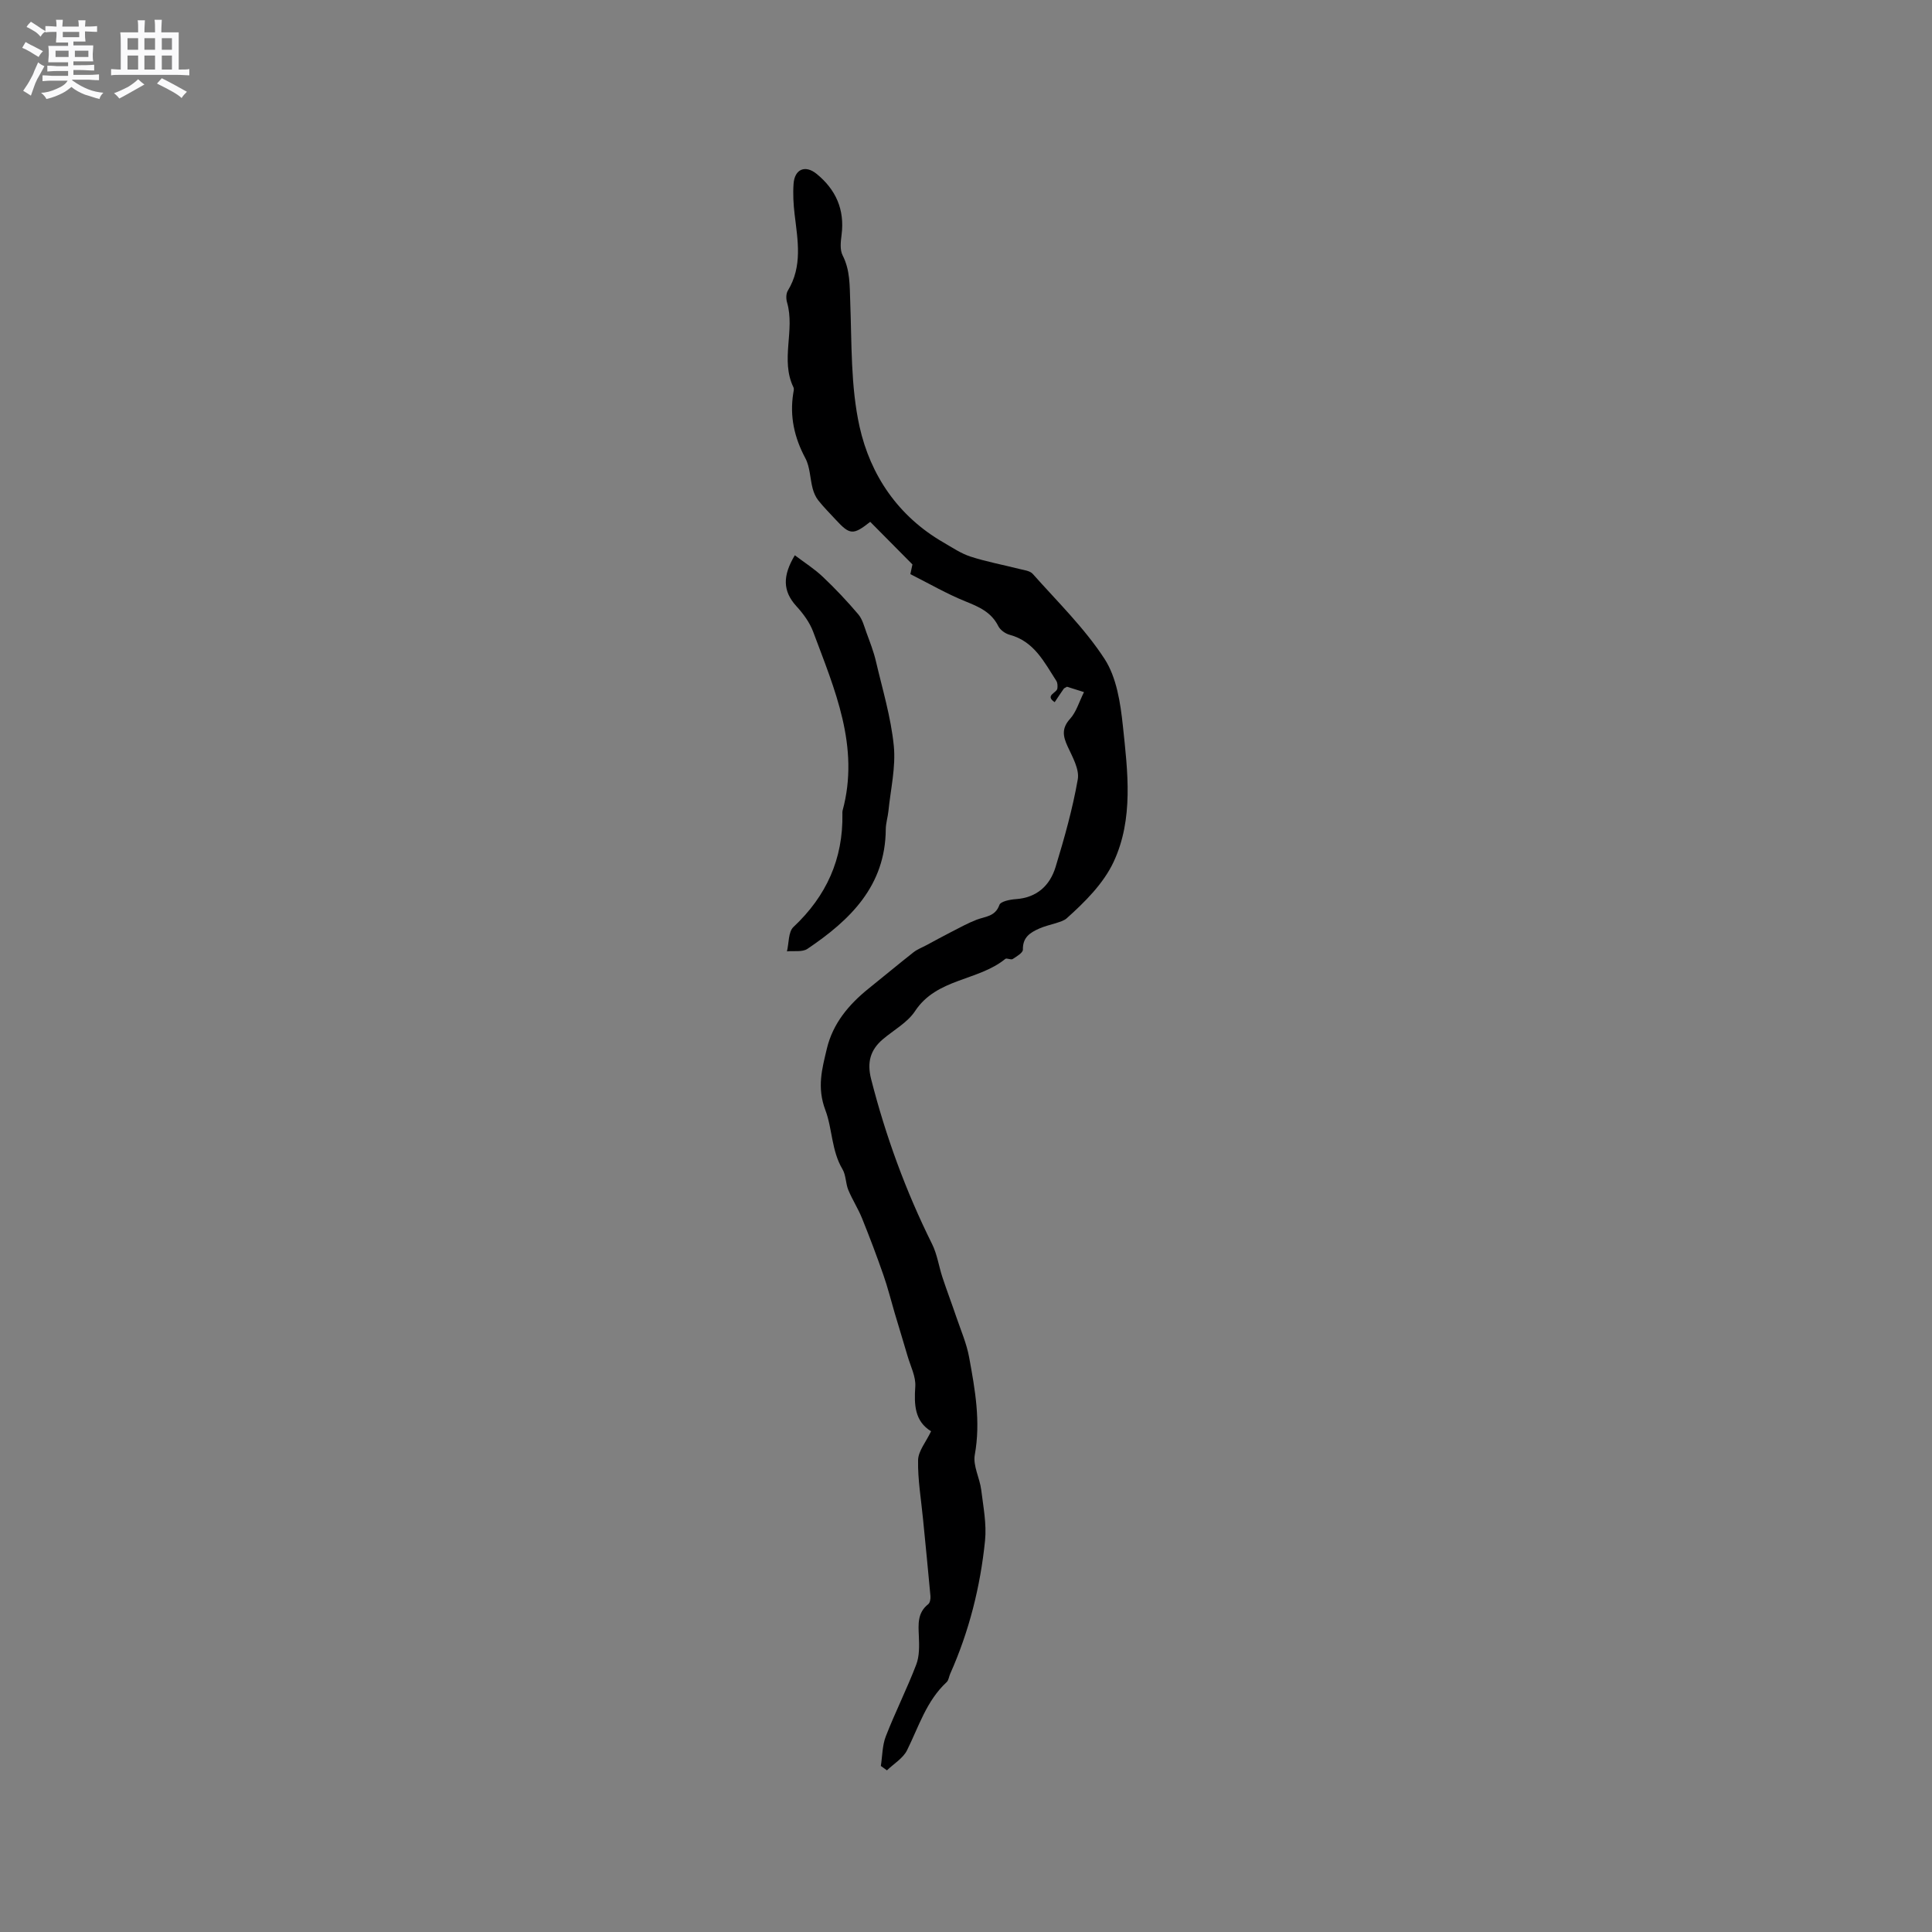 <svg enable-background="new 0 0 400 400" viewBox="0 0 400 400" xmlns="http://www.w3.org/2000/svg"><rect x="0" y="0" width="400" height="400" fill="#808080" stroke="none"/><path d="m6.8 9.5c.6.3 1.3.7 2.1 1.1-.4.4-.7.8-.9 1.2-.7-.4-1.3-.8-1.8-1.1s-1.1-.6-1.6-.8c.2-.4.5-.8.7-1.2.4.2.8.5 1.5.8zm.9 6.9c-.3.6-.5 1.1-.7 1.7s-.4 1.1-.6 1.7c-.6-.4-1.1-.7-1.6-1 .7-1 1.2-1.8 1.5-2.4.3-.5.6-1.1.8-1.7.3-.6.5-1.2.8-1.8.3.3.8.6 1.3.8-.7 1.3-1.2 2.2-1.5 2.7zm.1-11c.4.3 1 .7 1.7 1.1-.5.2-.8.6-1.1 1.1-.5-.6-1-1-1.4-1.2s-.9-.6-1.5-.8c.2-.4.5-.7.9-1.1.5.3.9.6 1.4.9zm10.5 13.1c1 .4 2 .6 3.1.7-.4.4-.7.8-.8 1.3-.9-.2-1.9-.6-3-.9-1-.4-2-.9-2.8-1.6-.5.4-1.1.9-1.9 1.3s-1.9.9-3.3 1.2c-.1-.3-.5-.8-1.1-1.3 1 0 2.1-.3 3.2-.8 1.2-.5 1.9-1 2.3-1.7h-3.2c-.4 0-1 0-2 .1v-1.2c1 0 1.7.1 2 .1h3.3v-1h-2.3c-.2 0-.9 0-2 .1v-1.2c1.2 0 1.9.1 2 .1h2.3v-.8h-4.1c0-.7.1-1.2.1-1.6 0-.5 0-1.1-.1-1.8h4.1v-.7h-2.5c0-.6.1-1.1.1-1.6v-.6h-.5c-.4 0-1 0-1.8.1v-1.3c1.2 0 1.9.1 2.1.1h.2c0-.3 0-.8-.1-1.4h1.4c0 .6-.1 1-.1 1.4h3.4c0-.4 0-.8-.1-1.3h1.5c0 .4-.1.9-.1 1.3.7 0 1.5 0 2.5-.1v1.2c-1 0-1.8-.1-2.5-.1v.6c0 .3 0 .8.1 1.5h-2.5v.8h4.1c0 .7-.1 1.3-.1 1.8s0 1 .1 1.5h-4.1v.8h1.4c.8 0 1.8 0 2.9-.1v1.2c-1 0-1.9-.1-2.8-.1h-1.5v1h3.2c.3 0 1 0 2.1-.1v1.2c-1.1 0-1.8-.1-2.1-.1h-3.4l-.1.1c1.4 1 2.4 1.5 3.4 1.9zm-4.1-6.7v-1.3h-2.7v1.3zm2.2-4.1v-1.1h-3.4v1.1zm1.9 4.1v-1.3h-2.8v1.3z" fill="#fafafb"/><path d="m37 6.7v2.3 5.4c1 0 1.8 0 2.2-.1v1.3c-.6 0-1.5-.1-2.5-.1h-11.9c-.7 0-1.3 0-1.8.1v-1.3c.5 0 1.1.1 2 .1v-5.2c0-1 0-1.8-.1-2.5h3.7c0-1.3 0-2.1-.1-2.5h1.5c0 .4-.1 1.3-.1 2.5h2.2c0-1.2 0-2.1-.1-2.6h1.5c0 .4-.1 1.3-.1 2.6zm-12.3 13.7c-.3-.4-.7-.8-1.1-1.1 1.1-.4 2.1-.9 2.9-1.3.8-.5 1.5-1 2.1-1.6.4.4.9.8 1.3 1.1-2.5 1.4-4.2 2.4-5.2 2.9zm3.9-10.1v-2.4h-2.2v2.4zm0 4.1v-2.9h-2.2v2.9zm3.5-4.1v-2.4h-2.2v2.4zm0 4.1v-2.9h-2.2v2.9zm.4 2.9 1-1.1c.6.3 1.4.7 2.5 1.3s2 1.1 2.7 1.5c-.4.4-.8.8-1.1 1.3-.8-.8-2.5-1.7-5.1-3zm3.1-7v-2.4h-2.1v2.4zm0 4.1v-2.9h-2.1v2.9z" fill="#fafafb"/><g fill="#000001"><path d="m182.37 365.62c.32-2.05.29-4.24 1.03-6.14 1.95-5.01 4.38-9.83 6.3-14.85.68-1.77.62-3.91.54-5.87-.11-2.49-.32-4.85 1.94-6.63.37-.29.51-1.13.46-1.68-.48-5.33-1.02-10.65-1.54-15.97-.39-4.06-1.1-8.13-1.02-12.18.04-1.89 1.64-3.75 2.69-5.97-3.39-2.08-3.53-5.46-3.27-9.26.14-2.05-.98-4.2-1.59-6.29-.87-2.99-1.8-5.97-2.68-8.95-.77-2.61-1.42-5.25-2.32-7.82-1.38-3.97-2.87-7.9-4.44-11.79-.81-2-2.01-3.85-2.84-5.85-.56-1.37-.47-3.06-1.2-4.29-2.29-3.84-2.1-8.41-3.53-12.2-1.81-4.77-.69-8.6.29-12.76 1.24-5.22 4.55-9.16 8.67-12.47 3.1-2.48 6.15-5.04 9.27-7.49.8-.63 1.81-1 2.72-1.49 1.66-.89 3.31-1.81 4.99-2.66 1.76-.9 3.5-1.87 5.33-2.58 1.81-.7 3.88-.63 4.75-3.08.25-.72 2.18-1.11 3.37-1.19 4.39-.3 7.09-2.81 8.27-6.7 1.81-5.95 3.51-11.98 4.58-18.09.37-2.1-1.1-4.66-2.1-6.83-.98-2.13-1.27-3.76.52-5.73 1.28-1.41 1.84-3.46 2.87-5.52-1.52-.48-2.58-.81-3.53-1.11-.34.21-.57.28-.68.44-.64.91-1.25 1.84-1.86 2.76-2.13-1.43.46-1.9.56-2.86.06-.51.04-1.14-.21-1.54-2.51-3.88-4.59-8.19-9.66-9.55-.91-.24-1.97-1-2.37-1.81-1.46-2.91-4.02-3.99-6.84-5.13-3.81-1.54-7.39-3.62-11.36-5.62.13-.59.36-1.69.43-2.01-3.18-3.21-5.97-6.02-8.74-8.82-3.54 2.79-4.21 2.73-7.14-.44-1.22-1.32-2.5-2.6-3.62-4.01-.55-.69-.93-1.6-1.16-2.46-.55-2.08-.53-4.43-1.51-6.26-2.28-4.27-3.26-8.64-2.51-13.41.07-.42.21-.92.05-1.26-2.76-5.69.36-11.82-1.33-17.59-.22-.74-.22-1.81.16-2.43 3.08-5.06 2.05-10.41 1.41-15.78-.25-2.1-.37-4.24-.22-6.34.21-3.04 2.41-3.98 4.77-2.06 3.98 3.24 5.84 7.39 5.17 12.61-.18 1.41-.38 3.11.22 4.27 1.57 3.08 1.44 6.24 1.57 9.54.33 8.67.07 17.54 1.93 25.91 2.25 10.08 8.01 18.58 17.37 23.98 1.83 1.06 3.64 2.29 5.62 2.93 3.27 1.06 6.69 1.69 10.03 2.54.98.25 2.24.37 2.83 1.03 5.11 5.75 10.71 11.21 14.87 17.6 2.5 3.84 3.3 9.13 3.8 13.88 1 9.46 2.25 19.25-1.93 28.18-2.1 4.48-5.97 8.32-9.74 11.69-.94.84-3.73 1.24-5.61 2.07-1.95.86-3.48 1.84-3.42 4.39.01.64-1.3 1.41-2.12 1.94-.36.23-1.22-.27-1.52-.03-5.63 4.6-14.19 3.98-18.69 10.81-1.57 2.38-4.41 3.91-6.67 5.83-2.6 2.21-3.3 4.78-2.43 8.22 3.02 11.84 7.18 23.22 12.62 34.16 1.06 2.13 1.4 4.61 2.15 6.9.91 2.76 1.95 5.48 2.88 8.23.94 2.76 2.13 5.49 2.65 8.34 1.22 6.65 2.42 13.29 1.17 20.18-.41 2.26 1.02 4.8 1.33 7.25.43 3.5 1.14 7.09.79 10.54-.97 9.52-3.29 18.75-7.21 27.54-.26.58-.32 1.35-.74 1.74-4.19 3.88-5.77 9.22-8.2 14.11-.83 1.66-2.74 2.78-4.16 4.15-.41-.31-.84-.61-1.26-.91z"/><path d="m164.56 114.96c1.99 1.51 4.05 2.81 5.79 4.46 2.58 2.44 5.04 5.05 7.34 7.76.87 1.02 1.23 2.5 1.71 3.82.71 1.94 1.47 3.87 1.94 5.87 1.36 5.82 3.12 11.62 3.71 17.53.44 4.43-.66 9.01-1.11 13.52-.13 1.26-.54 2.51-.55 3.77-.08 11.75-7.38 18.8-16.22 24.76-1.05.71-2.81.37-4.24.52.42-1.71.27-4.03 1.34-5.04 6.82-6.4 10.31-14.09 10.14-23.44 0-.21-.02-.43.03-.63 3.62-13.28-1.64-25.14-6.09-37.08-.72-1.93-2.06-3.74-3.47-5.28-2.86-3.14-2.86-6.3-.32-10.54z"/></g></svg>